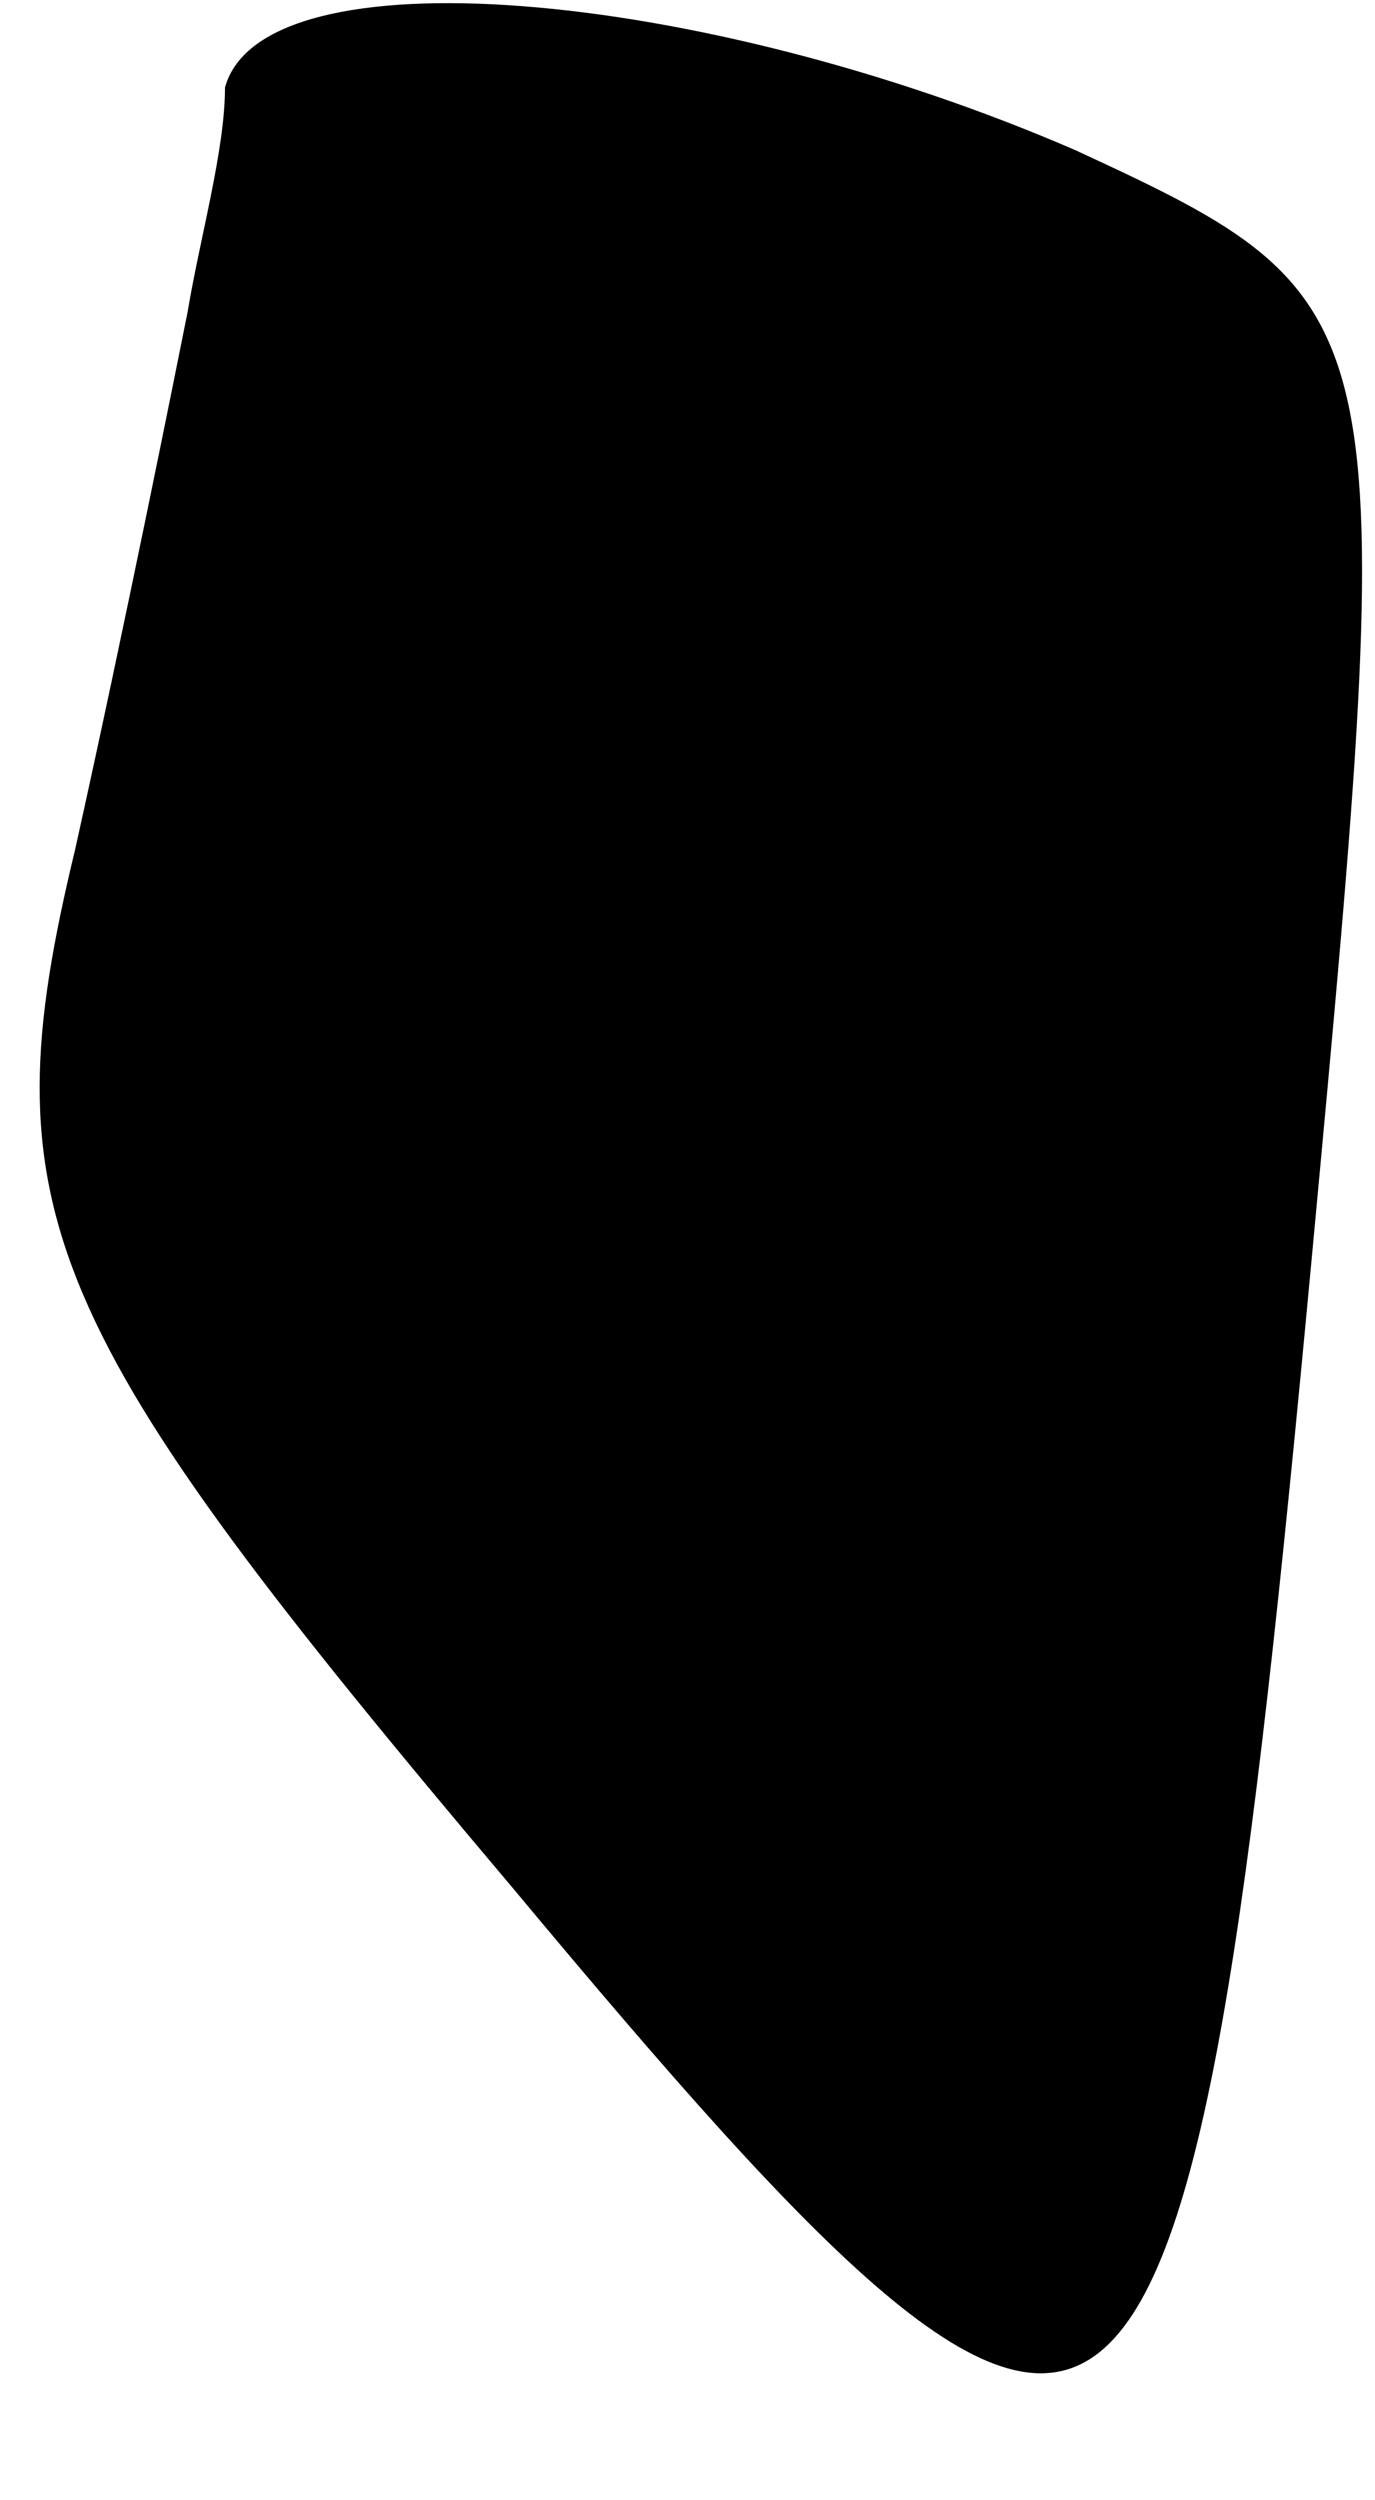 <?xml version="1.0" standalone="no"?>
<!DOCTYPE svg PUBLIC "-//W3C//DTD SVG 20010904//EN"
 "http://www.w3.org/TR/2001/REC-SVG-20010904/DTD/svg10.dtd">
<svg version="1.0" xmlns="http://www.w3.org/2000/svg"
 width="11pt" height="20pt" viewBox="0 0 11 20"
 preserveAspectRatio="xMidYMid meet">
<g transform="translate(0,20) scale(0.1,-0.1)"
fill="#000000" stroke="none">
<path fill="#000000" stroke="none" d="M18 193 c0 -5 -2 -12 -3 -18 -1 -5 -5
-25 -9 -43 -7 -29 -3 -38 35 -83 50 -60 54 -56 64 51 7 75 7 76 -19 88 -30 13
-65 16 -68 5z"/>
</g>
</svg>
